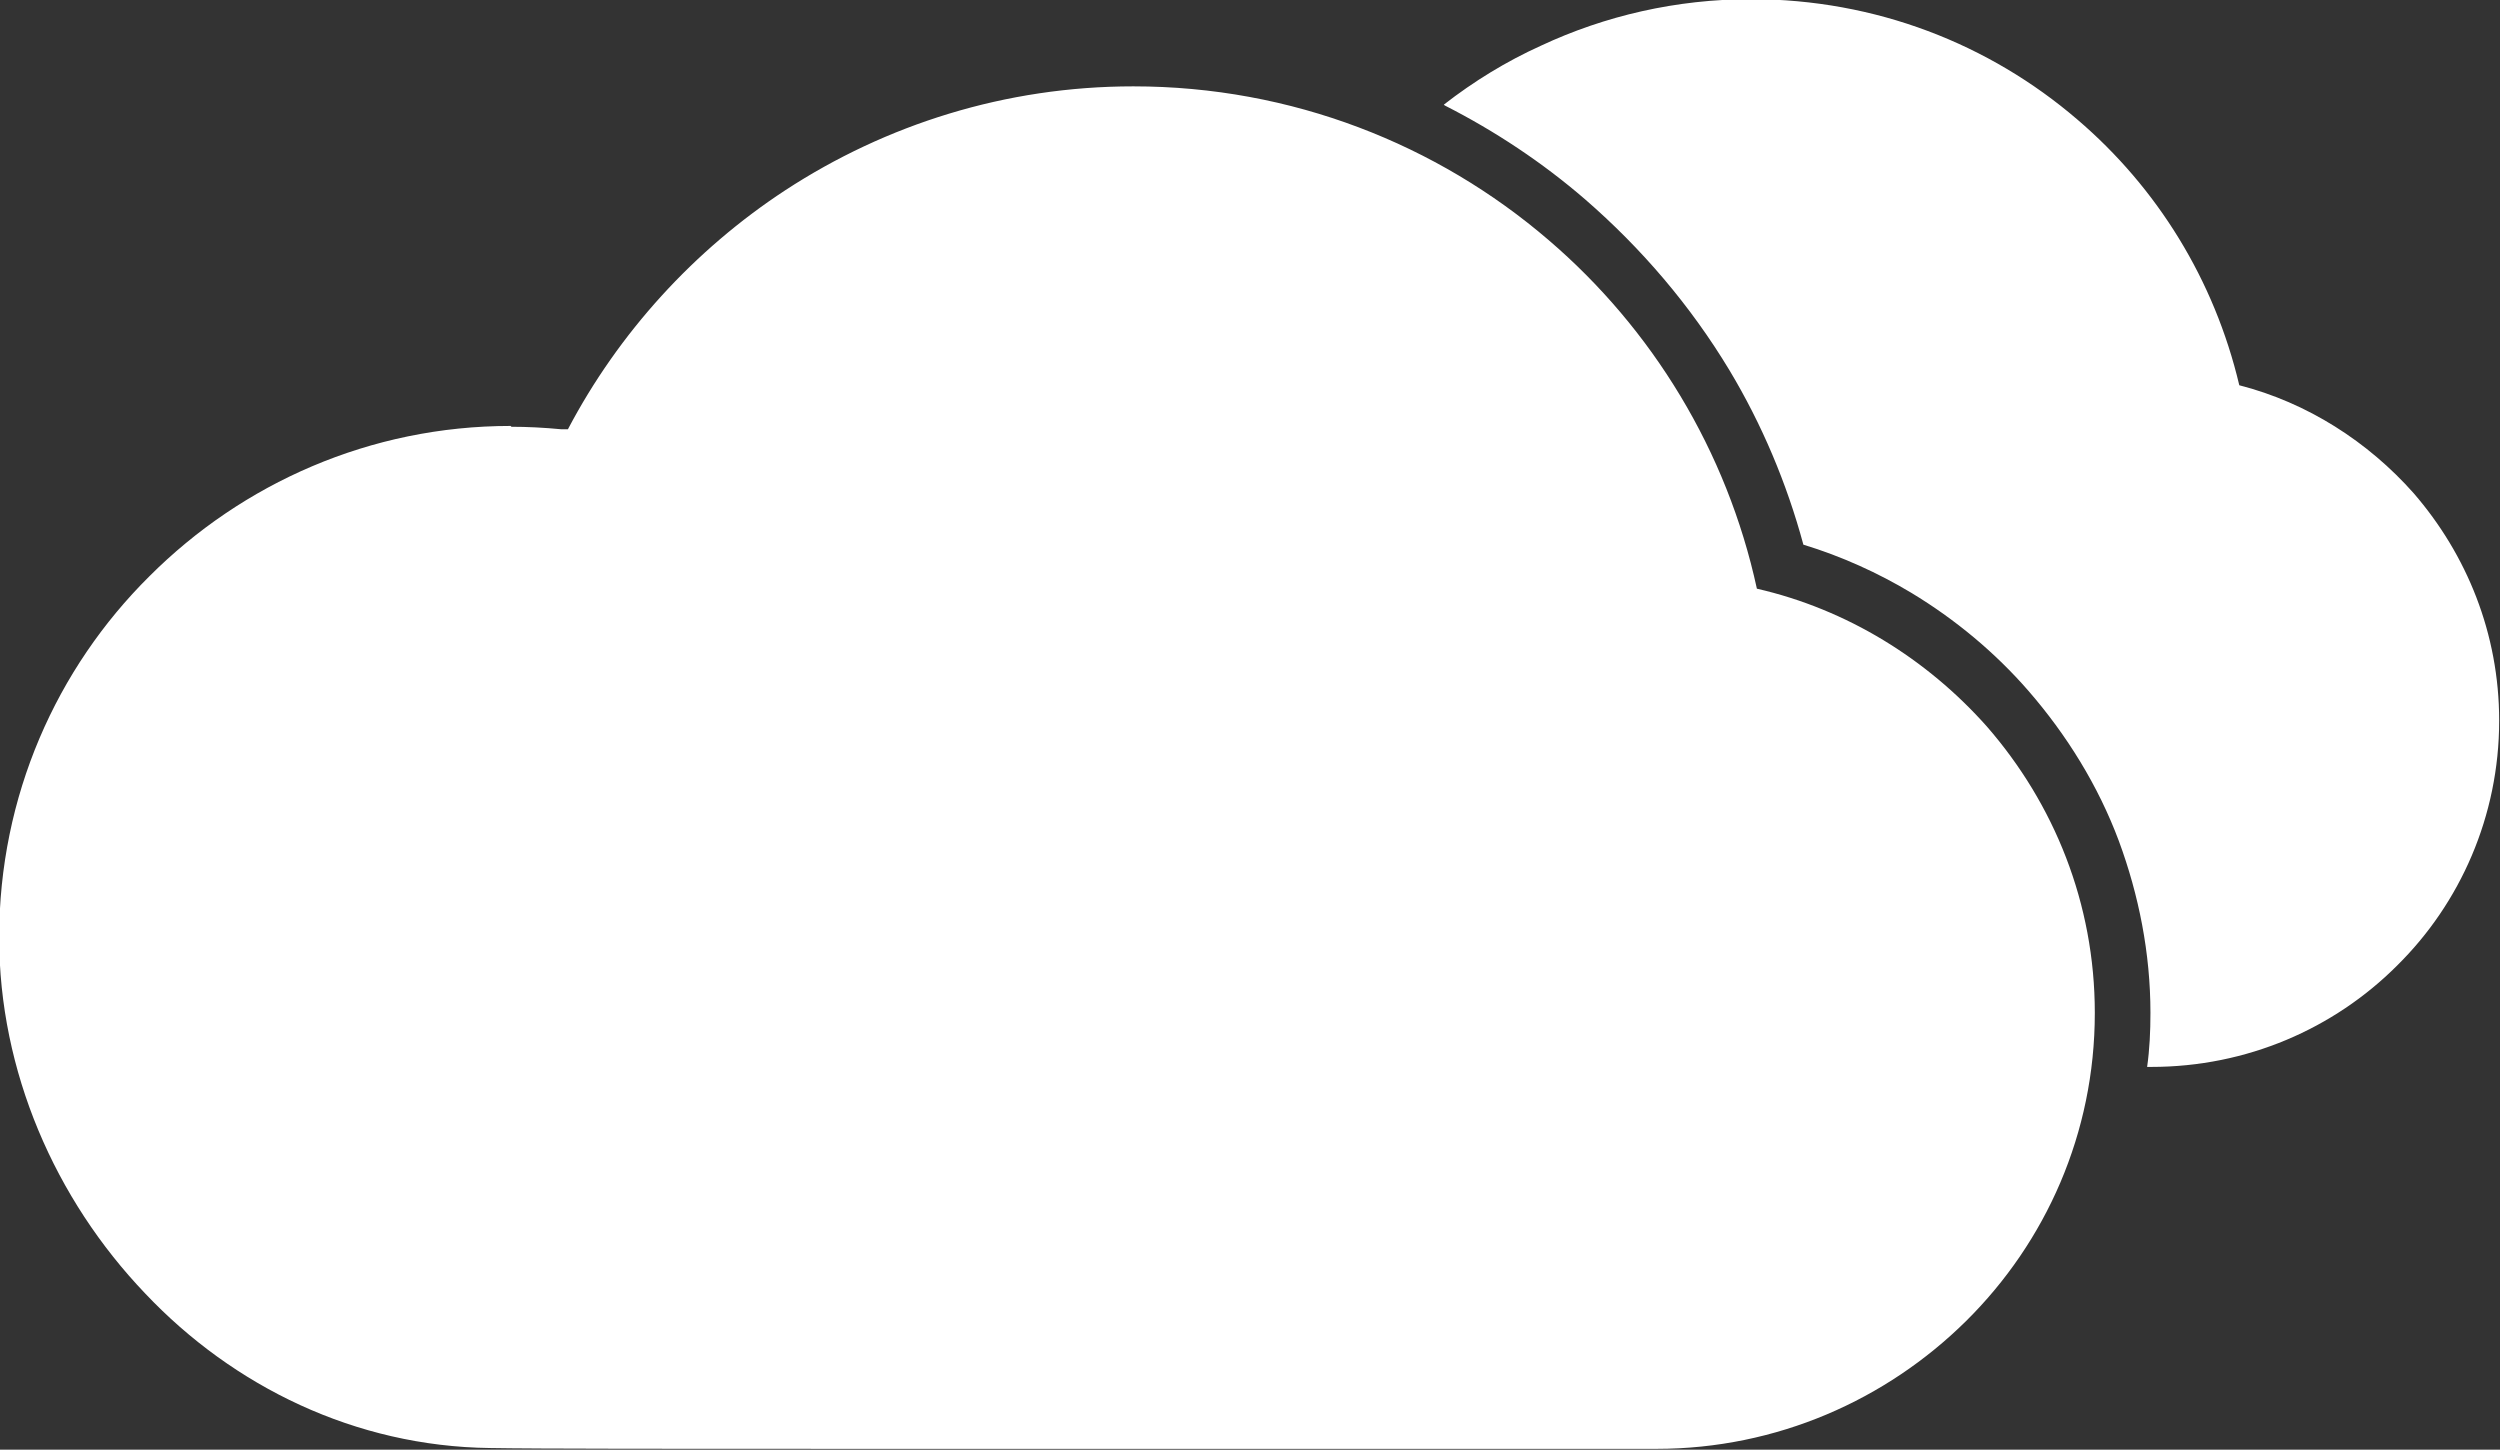 <?xml version="1.0" encoding="UTF-8"?>
<svg id="Layer_2" data-name="Layer 2" xmlns="http://www.w3.org/2000/svg" viewBox="0 0 30.11 17.46">
  <rect x="0" y="0" width="30.11" height="17.46" fill="#333333" stroke="none"/>
  <defs>
    <style>
      .cls-1 {
        fill: #fff;
        fill-rule: evenodd;
      }
    </style>
  </defs>
  <g id="Layer_1-2" data-name="Layer 1">
    <path class="cls-1" d="M6.16,5.14h0c.19,0,.39.01.6.03h.08c.61-1.16,1.52-2.16,2.62-2.88,1.21-.79,2.65-1.25,4.19-1.25,1.91,0,3.66.7,5,1.85,1.25,1.07,2.15,2.54,2.51,4.2,1.09.25,2.05.85,2.77,1.66.81.93,1.3,2.13,1.3,3.45,0,1.45-.59,2.76-1.55,3.71-.96.95-2.28,1.54-3.73,1.54h0c-.83,0-5.77,0-9.59,0-2.14,0-3.93,0-4.46-.01-1.62-.02-3.09-.74-4.15-1.86-1.09-1.14-1.76-2.68-1.76-4.29,0-1.7.69-3.24,1.81-4.35,1.12-1.12,2.66-1.81,4.35-1.81h0ZM17.4,1.27c.61.31,1.18.69,1.69,1.13.68.59,1.27,1.28,1.74,2.06.39.65.69,1.36.89,2.1.46.14.9.34,1.3.58.53.32,1.01.72,1.41,1.18.46.53.84,1.14,1.09,1.81.24.65.38,1.35.38,2.07,0,.22-.01.44-.04.65h.05c1.15,0,2.2-.46,2.96-1.22.76-.75,1.23-1.8,1.23-2.95,0-1.05-.39-2-1.03-2.74-.55-.62-1.28-1.09-2.1-1.3-.3-1.27-.99-2.38-1.95-3.2-1.06-.91-2.43-1.45-3.93-1.45-.9,0-1.76.2-2.53.56-.42.19-.81.43-1.17.71Z"/>
  </g>
</svg>